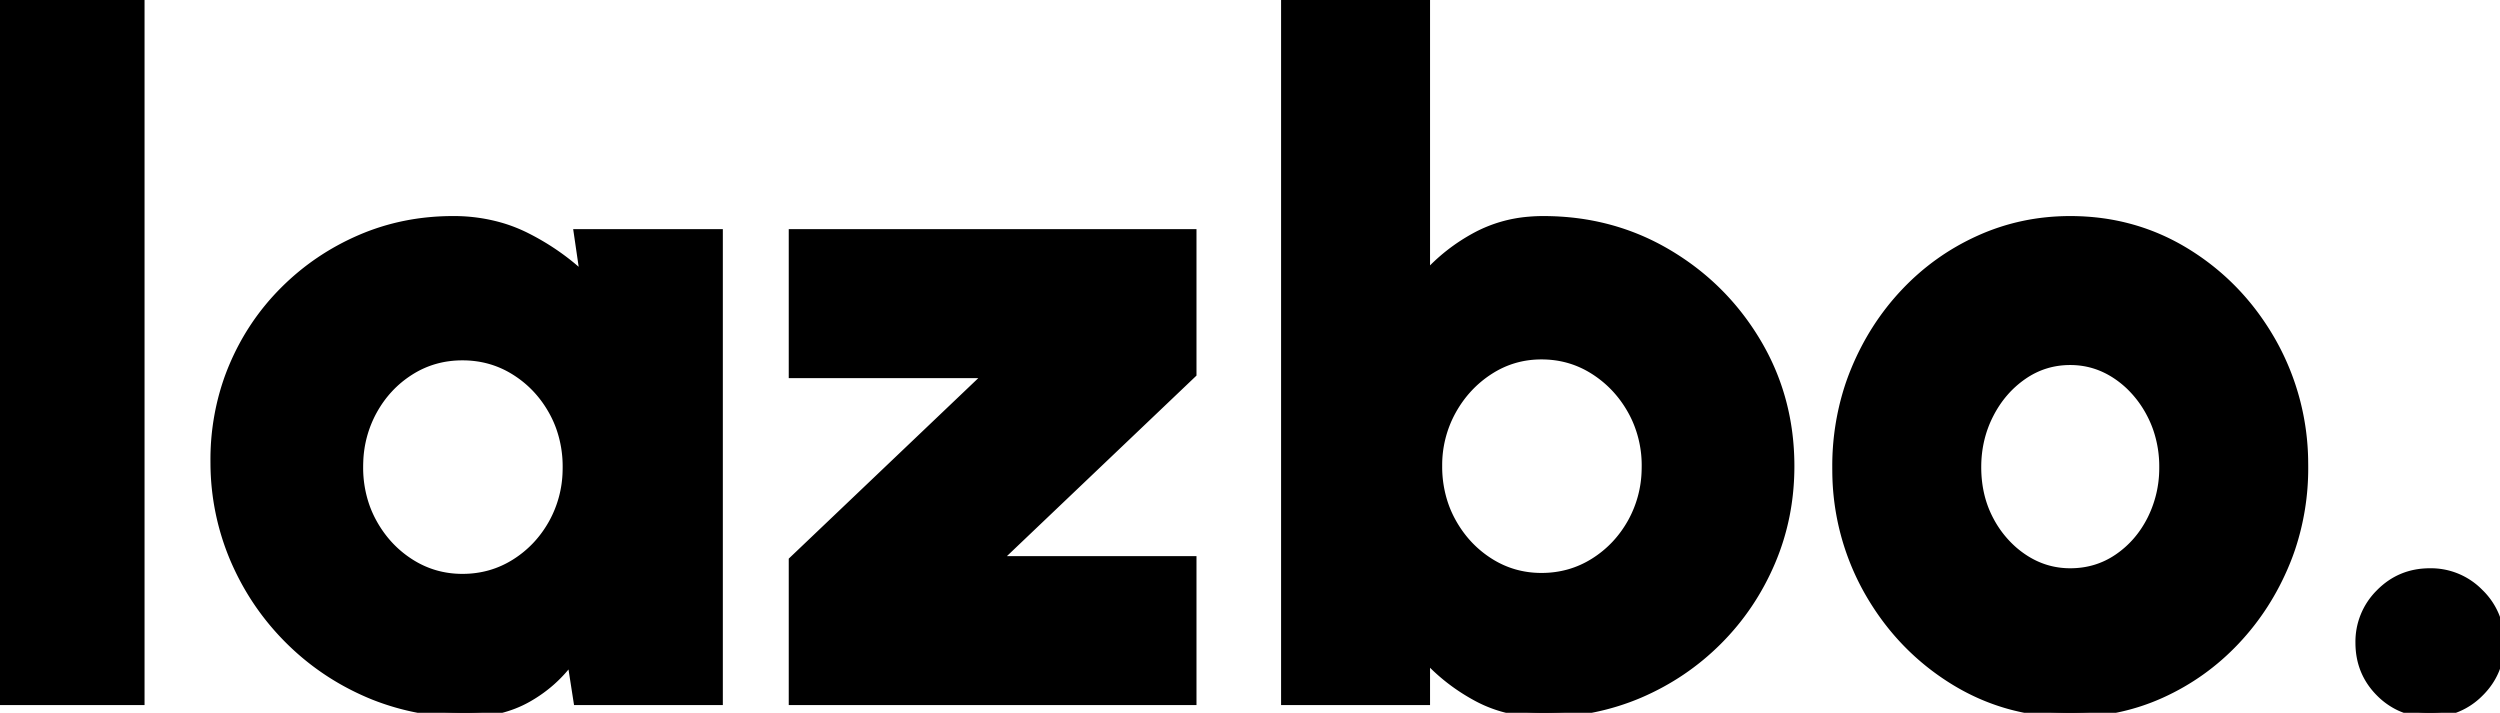 <svg width="267.601" height="76.301" viewBox="0 0 267.601 76.301" xmlns="http://www.w3.org/2000/svg"><g id="svgGroup" stroke-linecap="round" fill-rule="evenodd" font-size="9pt" stroke="#000" stroke-width="0.25mm" fill="#000" style="stroke:#000;stroke-width:0.25mm;fill:#000"><path d="M 152.6 70.3 L 152.6 75 L 137.6 75 L 137.6 0 L 152.6 0 L 152.6 29.6 Q 154.95 26.95 158.1 25.275 A 14.388 14.388 0 0 1 163.628 23.669 A 17.562 17.562 0 0 1 165.2 23.6 Q 172.5 23.6 178.5 27.15 Q 184.5 30.7 188.05 36.675 Q 191.6 42.65 191.6 49.9 Q 191.6 55.35 189.55 60.15 Q 187.5 64.95 183.875 68.575 Q 180.25 72.2 175.475 74.25 A 25.682 25.682 0 0 1 165.543 76.298 A 29.331 29.331 0 0 1 165.2 76.3 A 15.748 15.748 0 0 1 160.819 75.709 A 13.694 13.694 0 0 1 158.1 74.6 Q 154.95 72.9 152.6 70.3 Z M 127.6 25 L 127.6 40 L 106.6 60 L 127.6 60 L 127.6 75 L 84.9 75 L 84.9 60 L 105.9 40 L 84.9 40 L 84.9 25 L 127.6 25 Z M 62.6 29.8 L 61.9 25 L 76.9 25 L 76.9 75 L 61.85 75 L 61.15 70.5 Q 59.3 73.1 56.475 74.7 Q 53.65 76.3 49.9 76.3 A 26.3 26.3 0 0 1 40.037 74.454 A 25.368 25.368 0 0 1 39.425 74.2 Q 34.55 72.1 30.85 68.375 Q 27.15 64.65 25.075 59.775 A 26.38 26.38 0 0 1 23.002 49.649 A 30.045 30.045 0 0 1 23 49.3 A 25.924 25.924 0 0 1 24.388 40.77 A 24.498 24.498 0 0 1 24.95 39.3 Q 26.9 34.65 30.425 31.125 Q 33.95 27.6 38.575 25.6 Q 43.2 23.6 48.5 23.6 A 18.035 18.035 0 0 1 53.691 24.328 A 16.094 16.094 0 0 1 56.325 25.375 Q 59.85 27.15 62.6 29.8 Z M 15 75 L 0 75 L 0 0 L 15 0 L 15 75 Z M 221.6 76.3 Q 214.7 76.3 209.025 72.75 Q 203.35 69.2 199.975 63.225 A 26.326 26.326 0 0 1 196.603 50.452 A 30.894 30.894 0 0 1 196.6 50 A 27.383 27.383 0 0 1 197.887 41.541 A 25.56 25.56 0 0 1 198.55 39.725 Q 200.5 34.95 203.925 31.325 Q 207.35 27.7 211.9 25.65 Q 216.45 23.6 221.6 23.6 Q 228.5 23.6 234.175 27.15 Q 239.85 30.7 243.225 36.7 A 26.545 26.545 0 0 1 246.596 49.488 A 31.285 31.285 0 0 1 246.6 50 A 26.941 26.941 0 0 1 245.212 58.699 A 25.413 25.413 0 0 1 244.65 60.2 Q 242.7 64.95 239.275 68.575 Q 235.85 72.2 231.325 74.25 Q 226.8 76.3 221.6 76.3 Z M 49.5 61.9 Q 52.6 61.9 55.15 60.3 Q 57.7 58.7 59.2 56 A 12.041 12.041 0 0 0 60.693 50.436 A 14.264 14.264 0 0 0 60.7 50 A 12.555 12.555 0 0 0 59.991 45.746 A 11.677 11.677 0 0 0 59.2 44 Q 57.7 41.3 55.15 39.7 Q 52.6 38.1 49.5 38.1 Q 46.4 38.1 43.875 39.7 Q 41.35 41.3 39.875 44 A 12.158 12.158 0 0 0 38.413 49.387 A 14.403 14.403 0 0 0 38.4 50 A 12.555 12.555 0 0 0 39.109 54.254 A 11.677 11.677 0 0 0 39.9 56 Q 41.4 58.7 43.925 60.3 Q 46.45 61.9 49.5 61.9 Z M 165 61.8 Q 168.1 61.8 170.65 60.2 Q 173.2 58.6 174.7 55.9 A 12.041 12.041 0 0 0 176.193 50.336 A 14.264 14.264 0 0 0 176.2 49.9 A 12.167 12.167 0 0 0 175.132 44.807 A 11.896 11.896 0 0 0 174.7 43.95 Q 173.2 41.25 170.65 39.625 Q 168.1 38 165 38 Q 161.95 38 159.425 39.625 Q 156.9 41.25 155.4 43.95 A 12.042 12.042 0 0 0 153.9 49.887 A 14.383 14.383 0 0 0 153.9 49.9 A 12.555 12.555 0 0 0 154.609 54.154 A 11.677 11.677 0 0 0 155.4 55.9 Q 156.9 58.6 159.425 60.2 Q 161.95 61.8 165 61.8 Z M 221.6 61.3 Q 224.45 61.3 226.725 59.75 Q 229 58.2 230.3 55.625 A 12.26 12.26 0 0 0 231.599 50.19 A 14.208 14.208 0 0 0 231.6 50 A 12.501 12.501 0 0 0 230.92 45.842 A 11.585 11.585 0 0 0 230.225 44.25 A 11.521 11.521 0 0 0 227.925 41.198 A 10.608 10.608 0 0 0 226.575 40.125 Q 224.3 38.6 221.6 38.6 Q 218.8 38.6 216.525 40.175 Q 214.25 41.75 212.925 44.35 Q 211.6 46.95 211.6 50 Q 211.6 53.2 212.975 55.75 A 11.265 11.265 0 0 0 215.528 58.971 A 10.641 10.641 0 0 0 216.625 59.8 Q 218.9 61.3 221.6 61.3 Z M 256.885 75.621 A 7.513 7.513 0 0 0 260.1 76.3 A 8.804 8.804 0 0 0 260.148 76.3 A 7.261 7.261 0 0 0 265.4 74.125 Q 267.6 71.95 267.6 68.8 A 8.676 8.676 0 0 0 267.599 68.703 A 7.216 7.216 0 0 0 265.4 63.5 A 8.772 8.772 0 0 0 265.331 63.432 A 7.215 7.215 0 0 0 260.1 61.3 Q 256.95 61.3 254.775 63.5 A 8.757 8.757 0 0 0 254.741 63.534 A 7.262 7.262 0 0 0 252.6 68.8 Q 252.6 71.95 254.775 74.125 A 7.399 7.399 0 0 0 256.885 75.621 Z" vector-effect="non-scaling-stroke"/></g></svg>